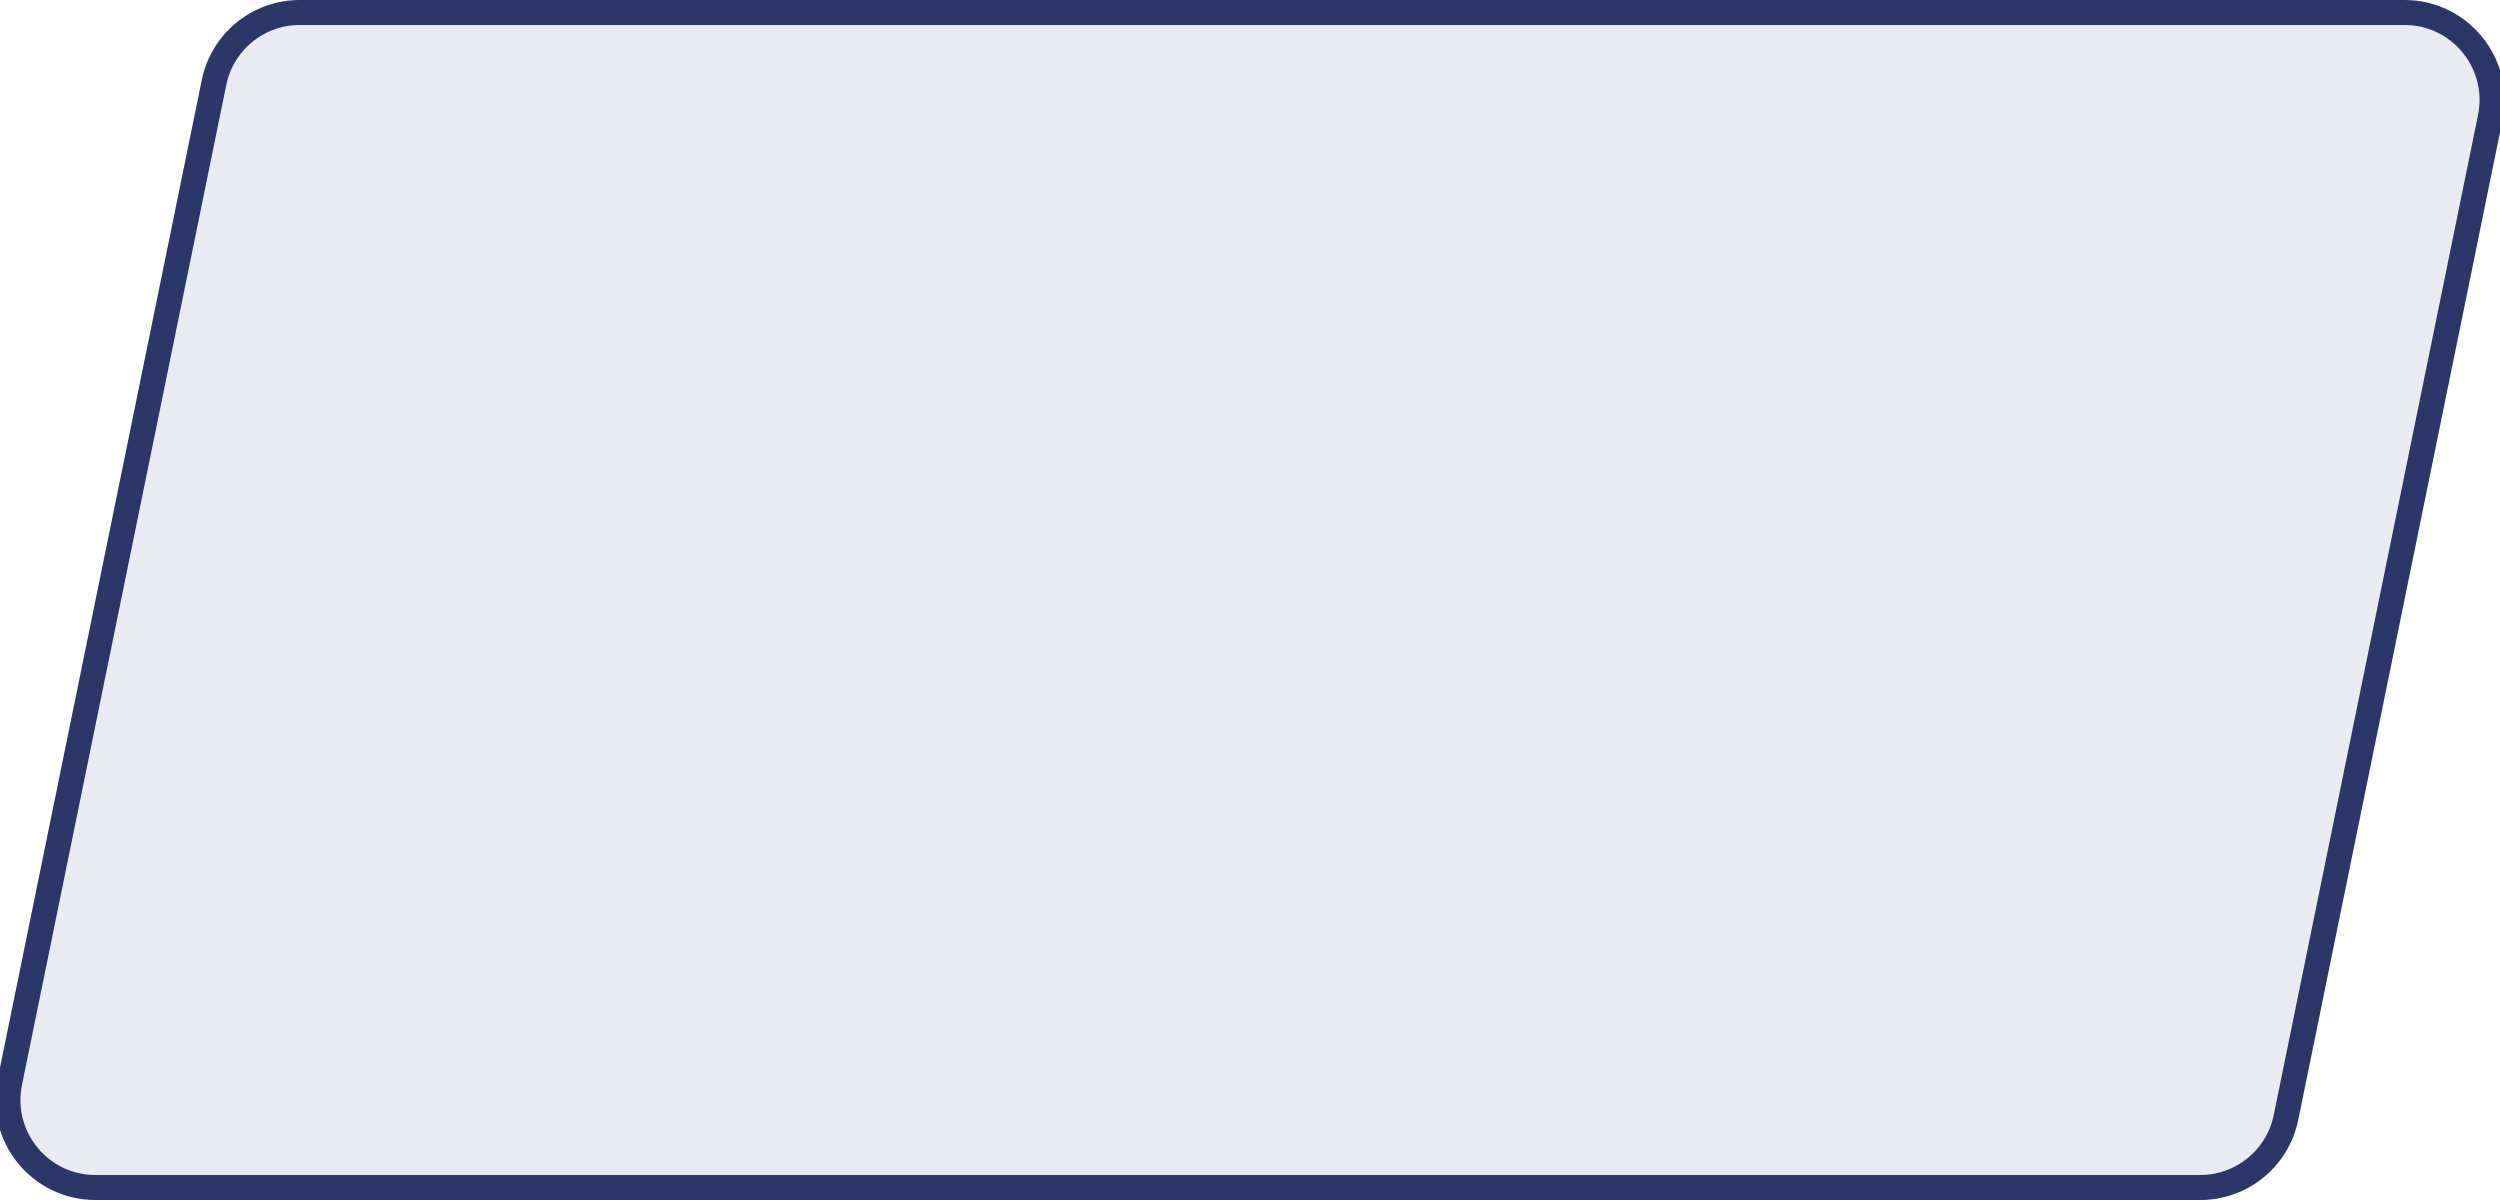 <svg width="100" height="48" viewBox="0 0 100 48" fill="none" xmlns="http://www.w3.org/2000/svg">
<path d="M11.99 0.5H96.182C98.396 0.5 100.054 2.531 99.611 4.701L91.439 44.701C91.106 46.33 89.672 47.5 88.01 47.5H3.818C1.603 47.5 -0.054 45.469 0.389 43.299L8.561 3.299C8.894 1.67 10.327 0.5 11.99 0.5Z" fill="#2C3769" fill-opacity="0.1" stroke="#2C3769"/>
</svg>
